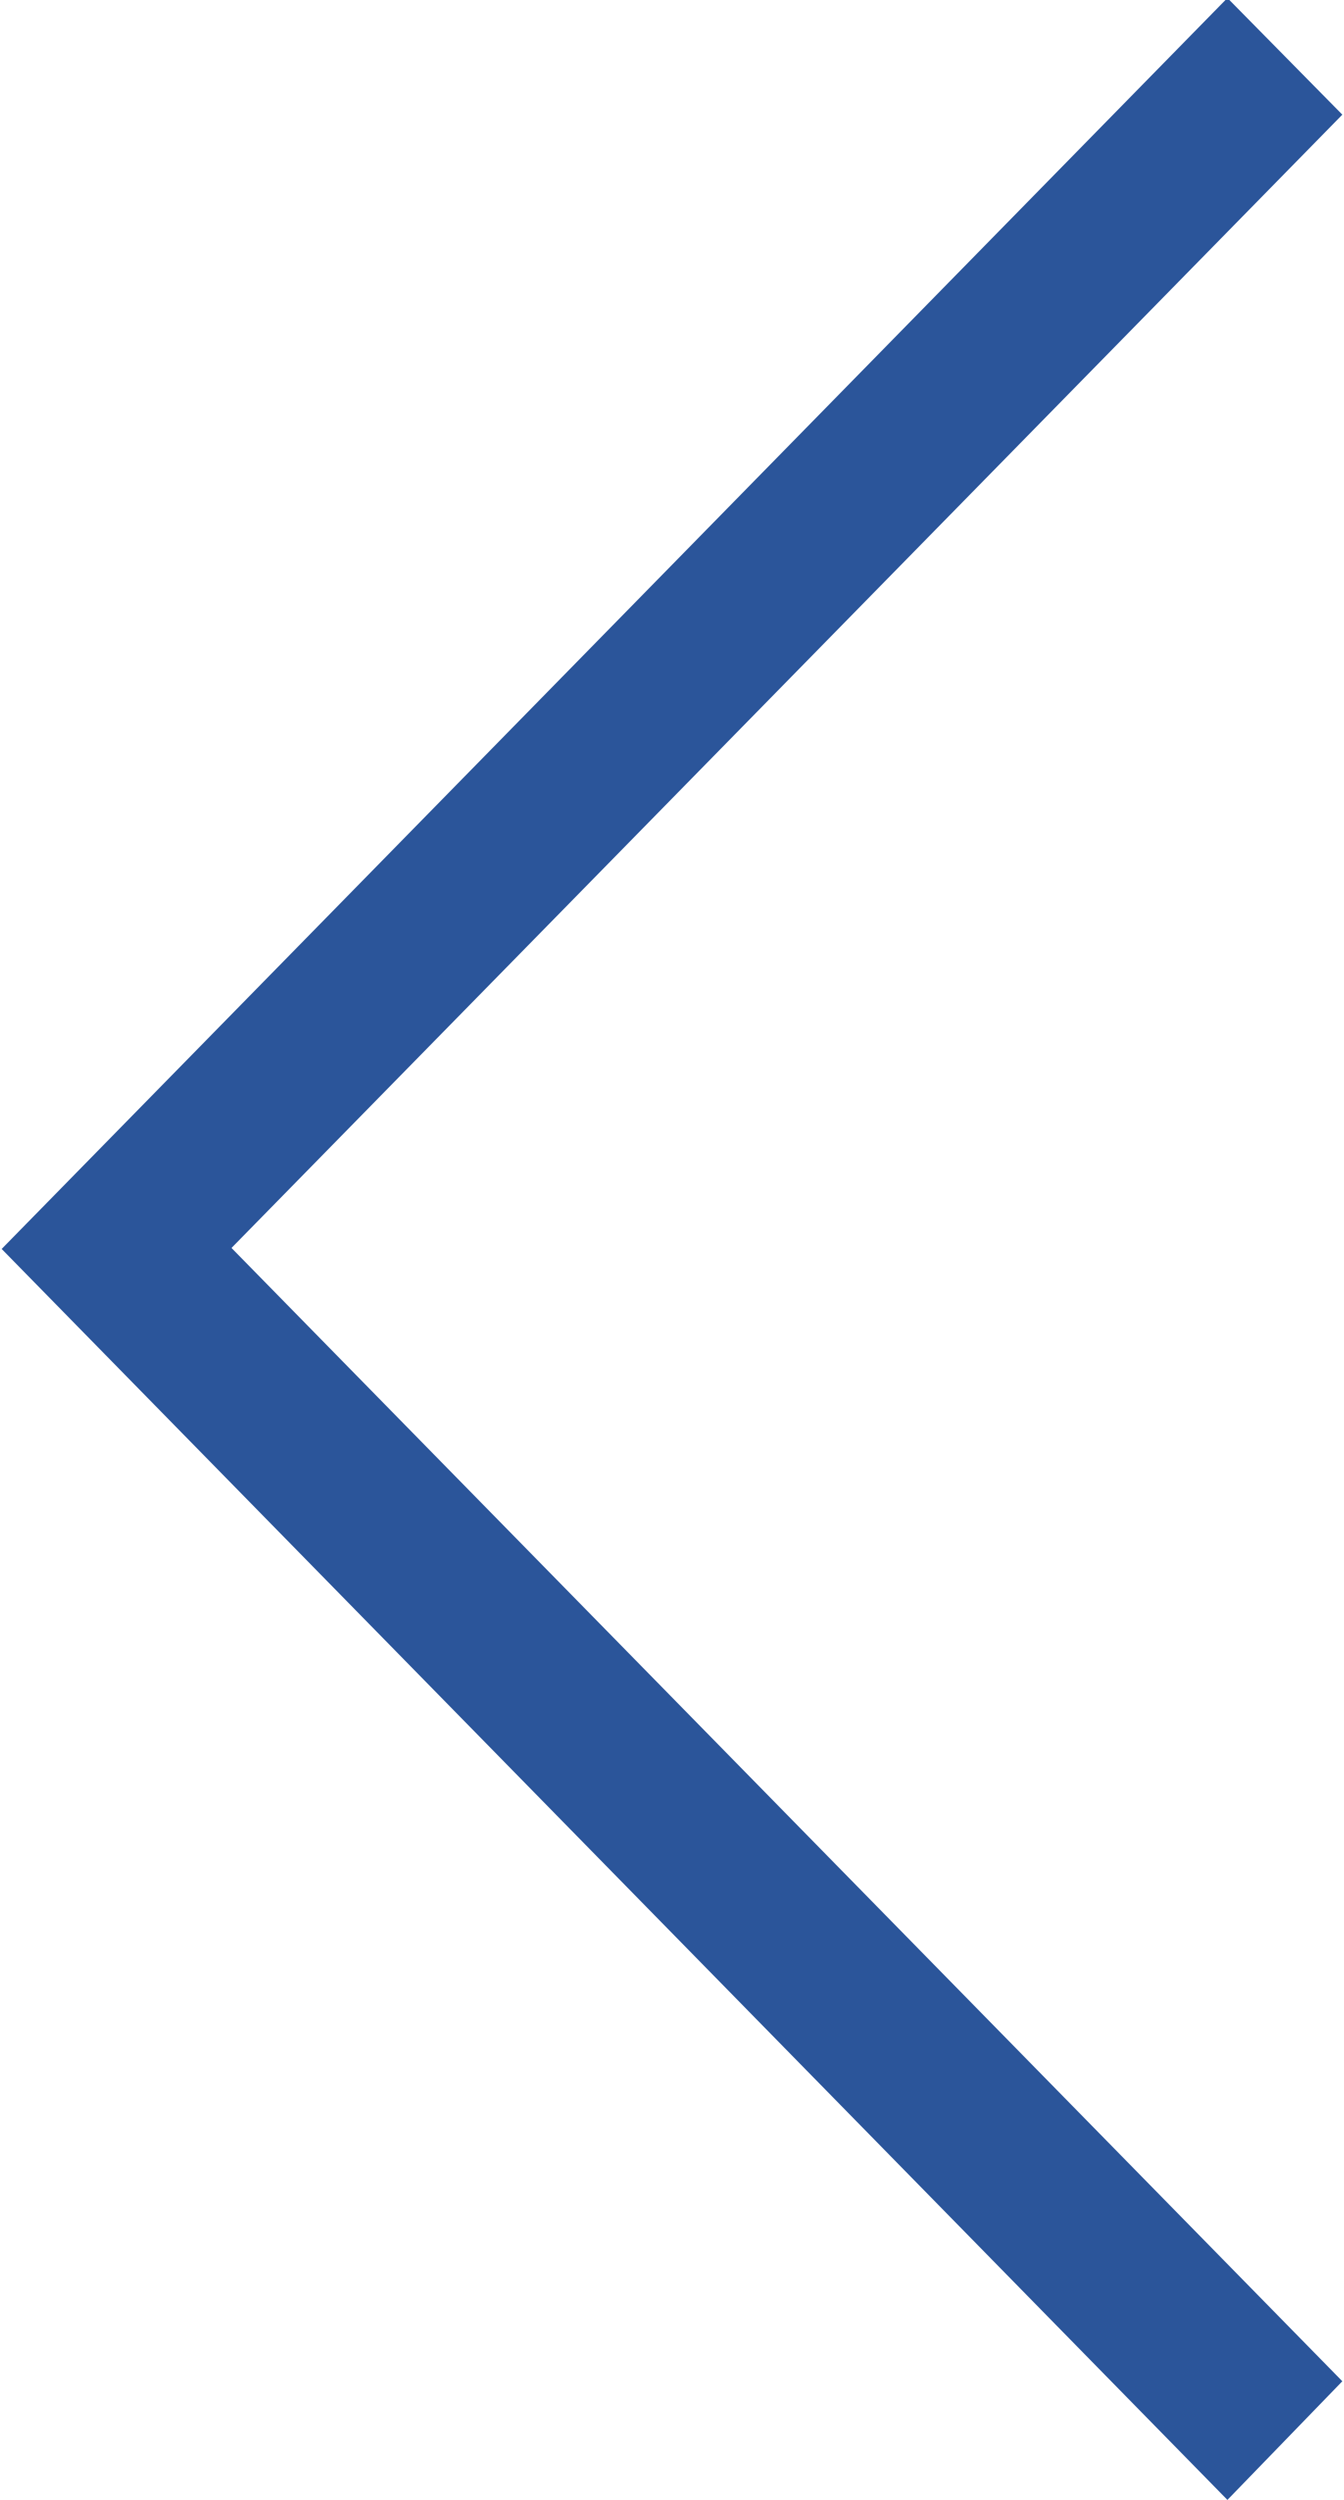 <svg xmlns="http://www.w3.org/2000/svg" width="8.07" height="15" viewBox="0 0 8.07 15">
  <defs>
    <style>
      .cls-1 {
        fill: #2b559a;
        fill-rule: evenodd;
      }
    </style>
  </defs>
  <path class="cls-1" d="M1023.68,170l-7.36-7.506,7.36-7.506,0.69,0.7-6.67,6.8,6.67,6.8Z" transform="translate(-1016.31 -155)"/>
</svg>
